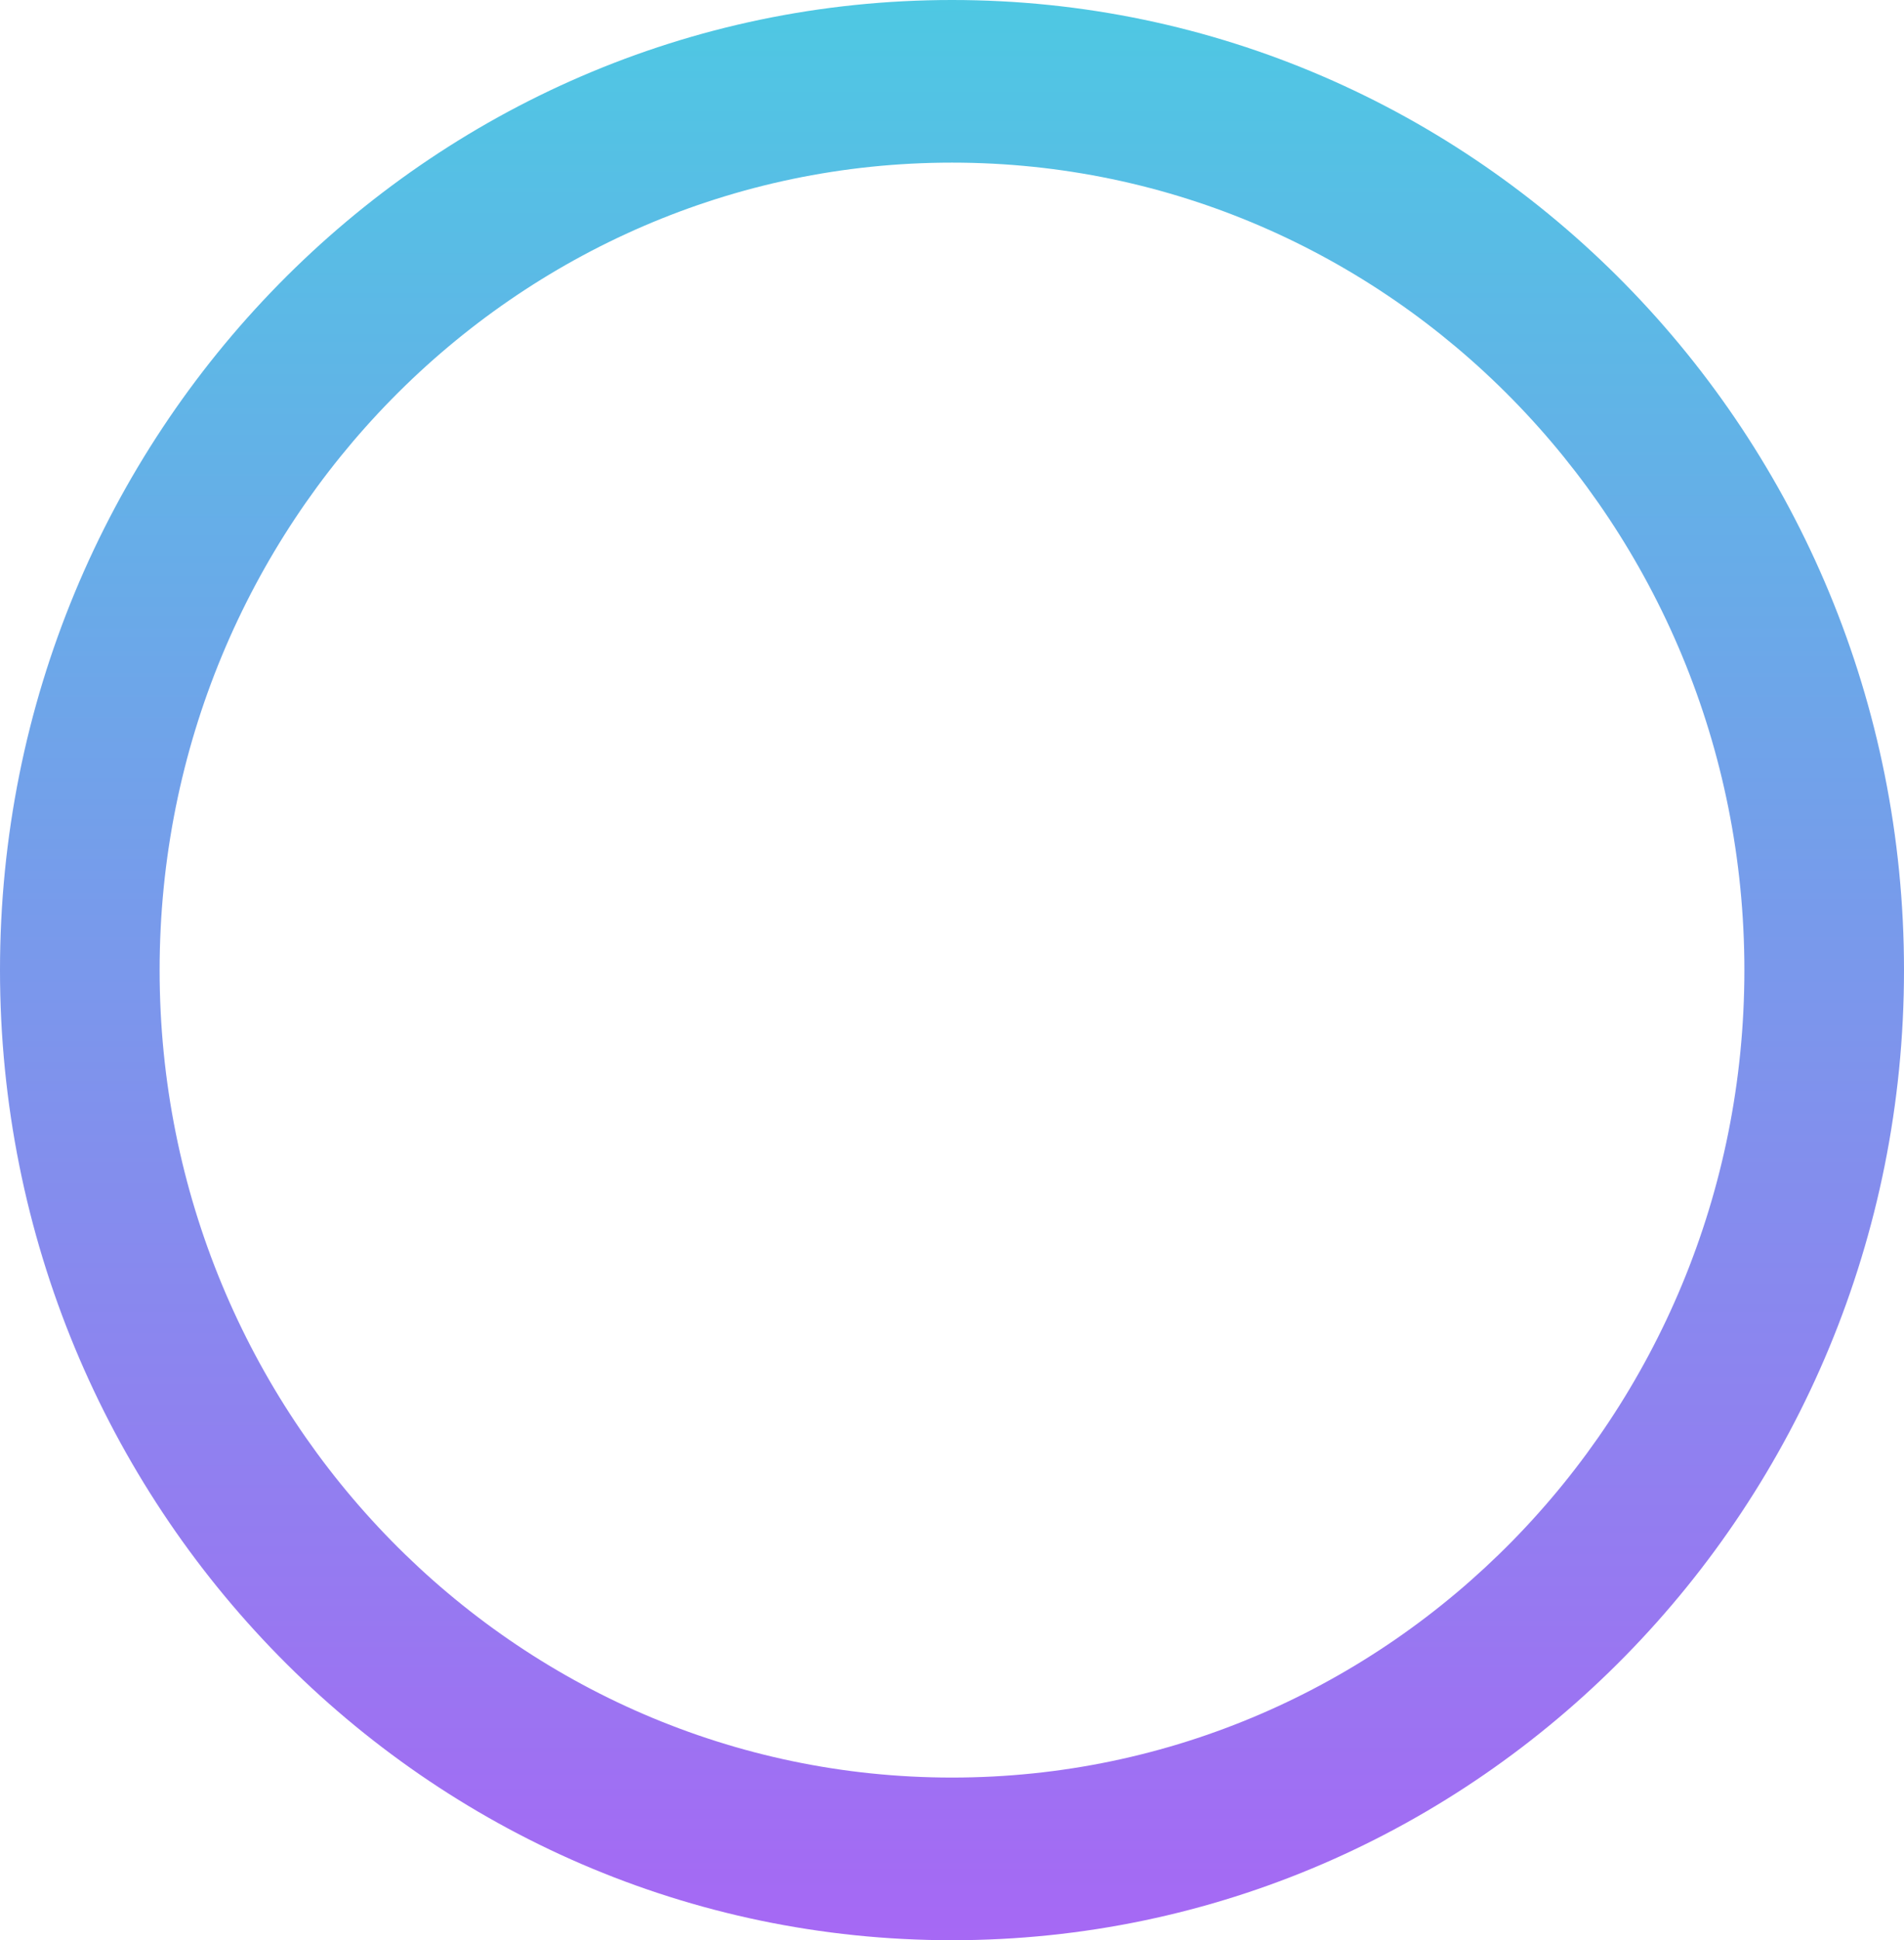 <svg width="54" height="55" viewBox="0 0 54 55" fill="none" xmlns="http://www.w3.org/2000/svg">
<path d="M54 27.5C54 42.688 41.912 55 27 55C12.088 55 0 42.688 0 27.5C0 12.312 12.088 0 27 0C41.912 0 54 12.312 54 27.5ZM4.527 27.5C4.527 40.142 14.588 50.389 27 50.389C39.412 50.389 49.473 40.142 49.473 27.5C49.473 14.858 39.412 4.61 27 4.61C14.588 4.61 4.527 14.858 4.527 27.5Z" fill="url(#paint0_linear_6_372)"/>
<defs>
<linearGradient id="paint0_linear_6_372" x1="27" y1="0" x2="27" y2="55" gradientUnits="userSpaceOnUse">
<stop stop-color="#4EC8E3"/>
<stop offset="1" stop-color="#A668F4"/>
</linearGradient>
</defs>
</svg>
